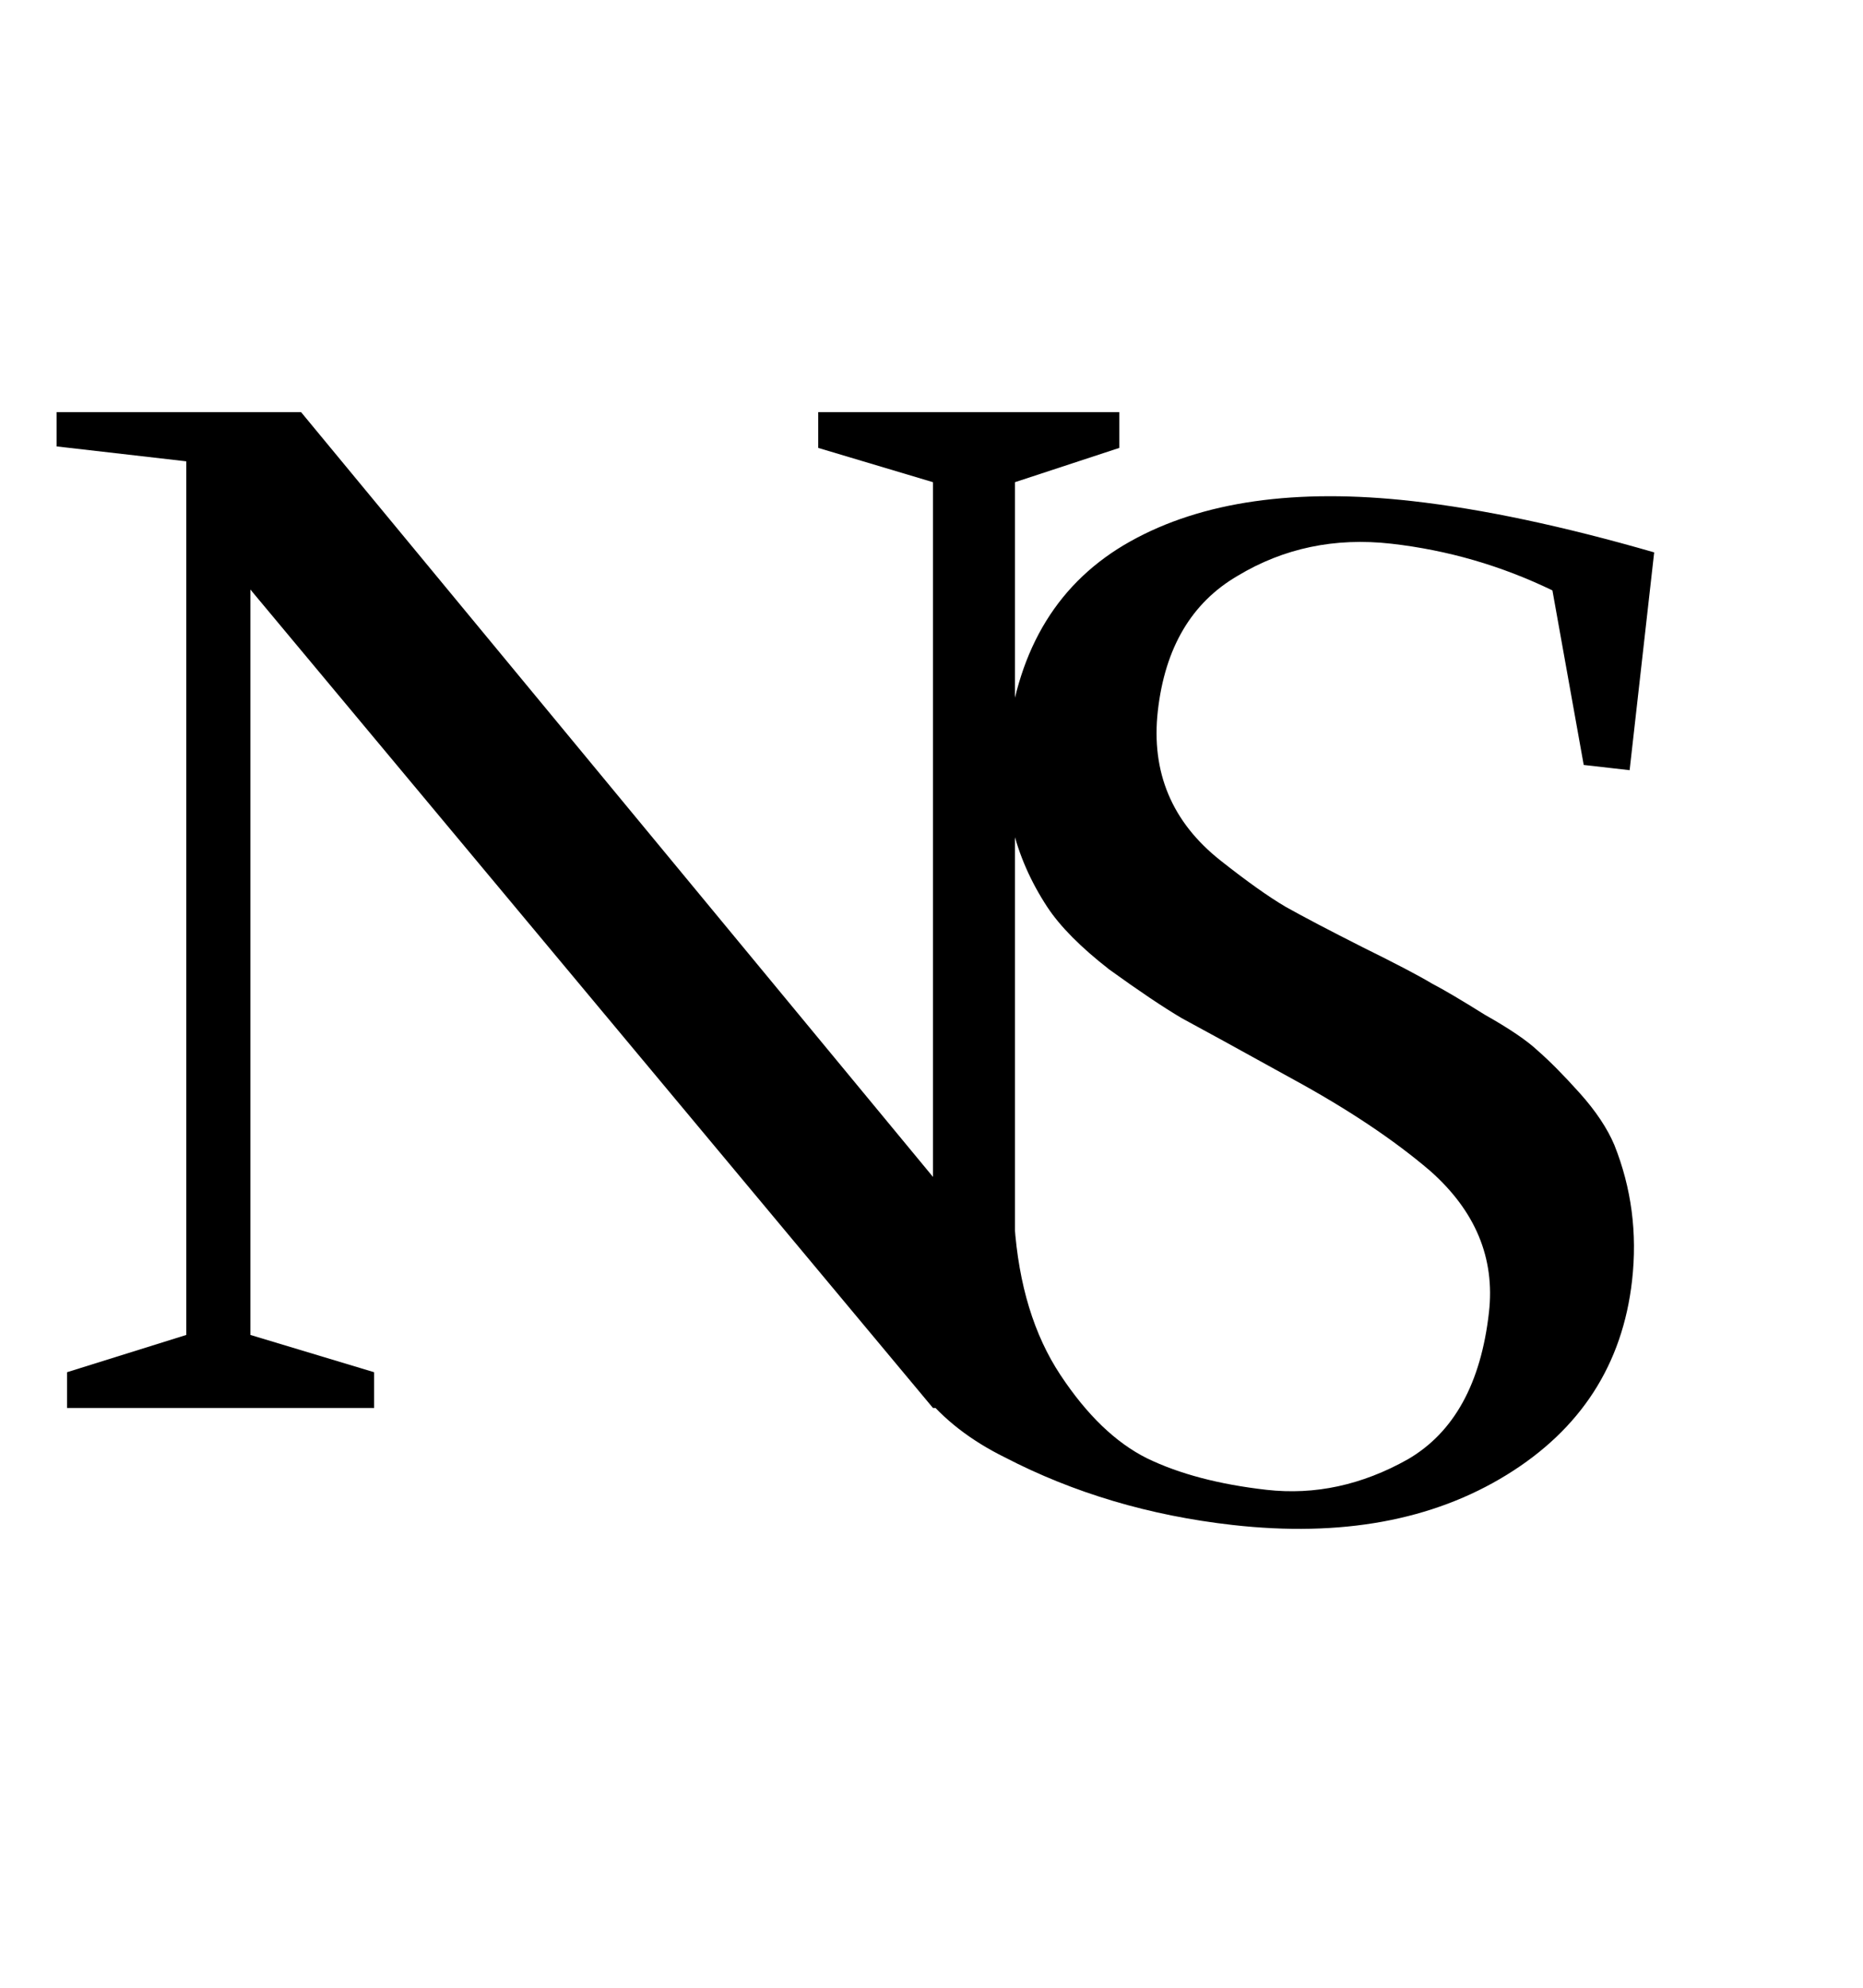 <svg width="45" height="48" viewBox="0 0 45 48" fill="none" xmlns="http://www.w3.org/2000/svg">
<path d="M19.764 9.952H27.036V10.816L24.516 11.644V34H22.536L6.048 14.236V32.236L9.036 33.136V34H1.62V33.136L4.5 32.236V11.14L1.368 10.78V9.952H7.272L22.536 28.42V11.644L19.764 10.816V9.952Z" fill="black"/>
<path d="M37.498 14.257C36.261 13.659 34.963 13.283 33.604 13.129C32.244 12.976 31.007 13.235 29.893 13.906C28.782 14.554 28.14 15.64 27.967 17.167C27.801 18.645 28.305 19.85 29.48 20.779C30.123 21.287 30.649 21.66 31.056 21.899C31.488 22.141 32.104 22.464 32.903 22.868C33.727 23.275 34.286 23.568 34.58 23.746C34.876 23.9 35.306 24.154 35.87 24.507C36.461 24.84 36.887 25.129 37.149 25.376C37.435 25.626 37.771 25.965 38.157 26.395C38.543 26.826 38.822 27.243 38.994 27.649C39.408 28.686 39.551 29.777 39.422 30.922C39.193 32.949 38.183 34.514 36.392 35.616C34.601 36.718 32.394 37.121 29.771 36.825C27.768 36.599 25.933 36.054 24.267 35.19C23.444 34.783 22.789 34.274 22.302 33.664C21.816 33.053 21.613 32.39 21.693 31.675C21.825 30.506 22.762 29.803 24.504 29.565C24.605 31.025 24.975 32.238 25.615 33.204C26.254 34.17 26.952 34.84 27.706 35.215C28.485 35.593 29.447 35.846 30.591 35.976C31.76 36.108 32.899 35.862 34.008 35.238C35.119 34.59 35.772 33.408 35.965 31.691C36.114 30.38 35.638 29.239 34.54 28.27C33.659 27.518 32.547 26.777 31.204 26.046C29.886 25.317 28.999 24.831 28.543 24.586C28.09 24.318 27.507 23.926 26.792 23.41C26.104 22.874 25.605 22.371 25.296 21.901C24.492 20.675 24.172 19.335 24.337 17.88C24.59 15.639 25.579 14.035 27.306 13.071C29.034 12.107 31.304 11.783 34.118 12.101C35.812 12.292 37.758 12.704 39.956 13.339L39.363 18.598L38.254 18.472L37.498 14.257Z" fill="black"/>
</svg>
